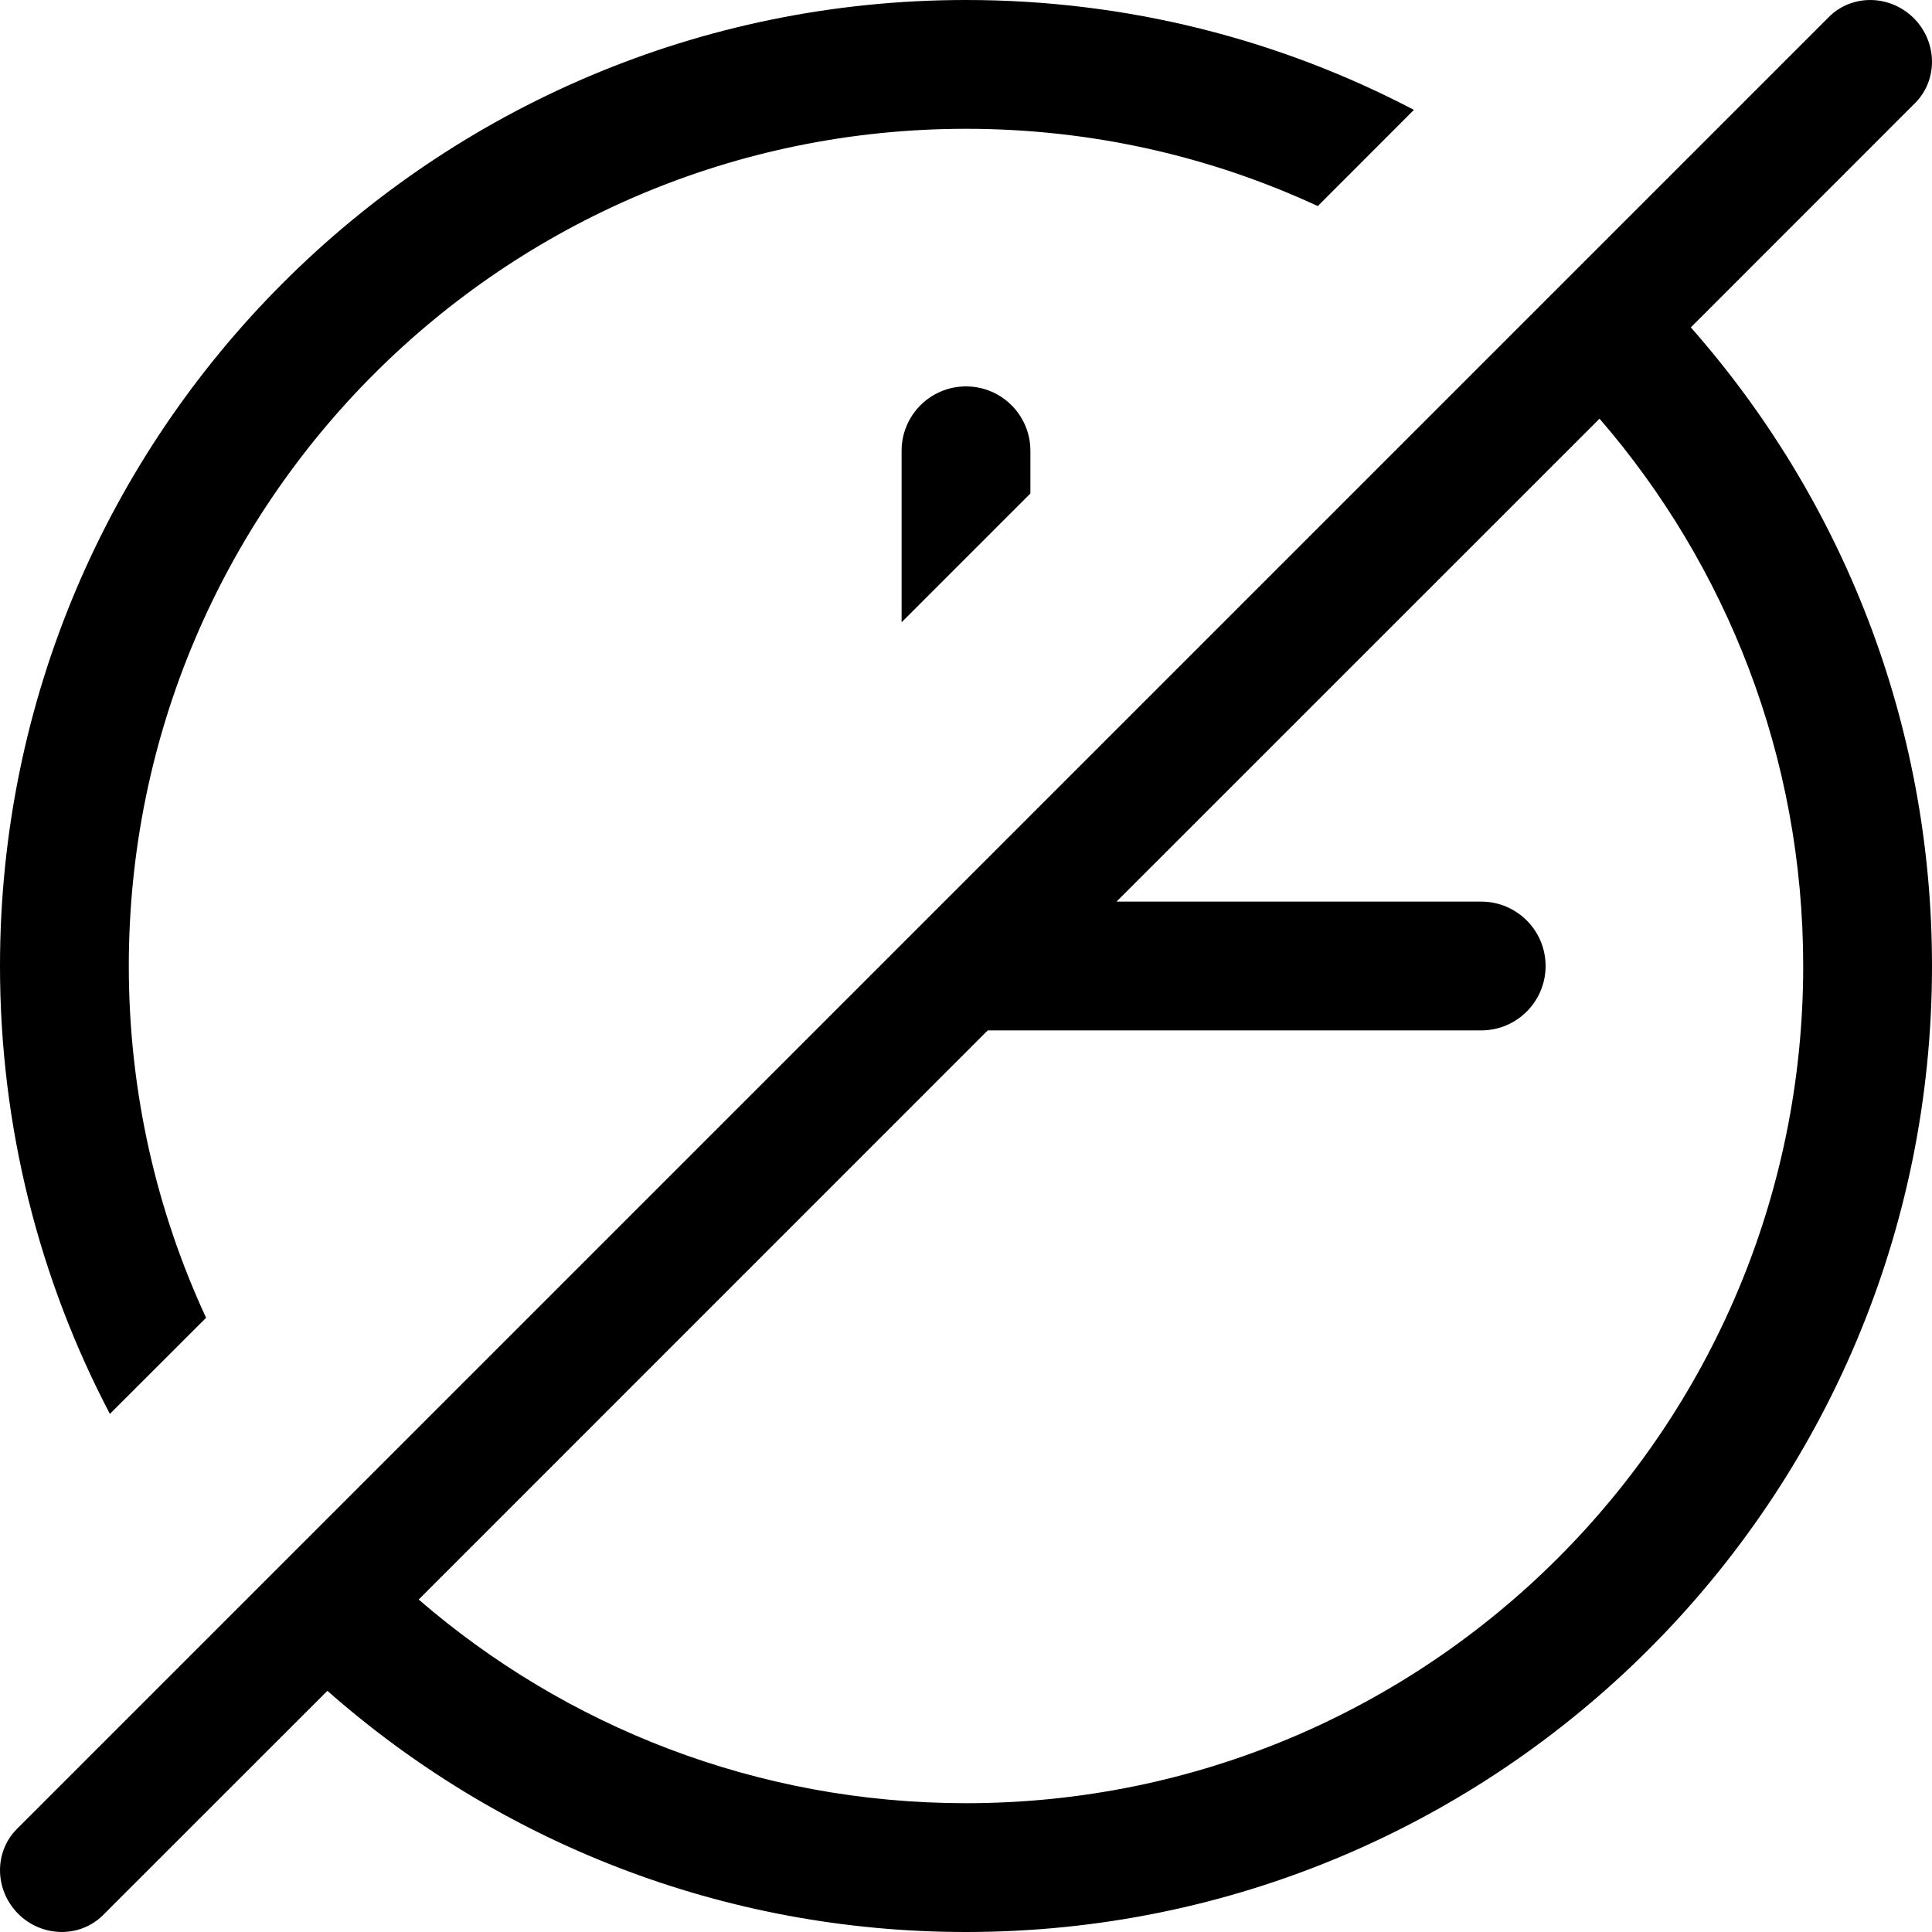<svg xmlns="http://www.w3.org/2000/svg" viewBox="0 0 24 24"><path fill="currentColor" d="M12 0C14.008 0 15.901.493 17.564 1.365L16.37 2.56C15.041 1.944 13.561 1.6 12 1.6 6.256 1.6 1.6 6.256 1.6 12 1.6 13.561 1.944 15.041 2.56 16.37L1.365 17.564C.493 15.901 0 14.008 0 12 0 5.373 5.373 0 12 0zM12.8 5.6V6.13L11.2 7.73V5.6C11.2 5.158 11.558 4.8 12 4.8 12.442 4.8 12.8 5.158 12.8 5.6z"/><path fill="currentColor" fill-rule="evenodd" d="M4.067 21.004L1.281 23.789C0.994 24.076 0.522 24.069 0.226 23.774C-0.069 23.478 -0.076 23.006 0.211 22.719L22.719 0.211C23.006 -0.076 23.478 -0.069 23.774 0.226C24.069 0.522 24.076 0.994 23.789 1.281L21.004 4.067C22.869 6.182 24 8.959 24 12C24 18.627 18.627 24 12 24C8.959 24 6.182 22.869 4.067 21.004ZM19.87 5.201C21.446 7.024 22.4 9.401 22.4 12C22.4 17.744 17.744 22.4 12 22.4C9.401 22.4 7.024 21.446 5.201 19.87L12.27 12.8H18.4C18.842 12.8 19.2 12.442 19.2 12C19.2 11.558 18.842 11.2 18.4 11.2H13.87L19.87 5.201Z" clip-rule="evenodd"/></svg>